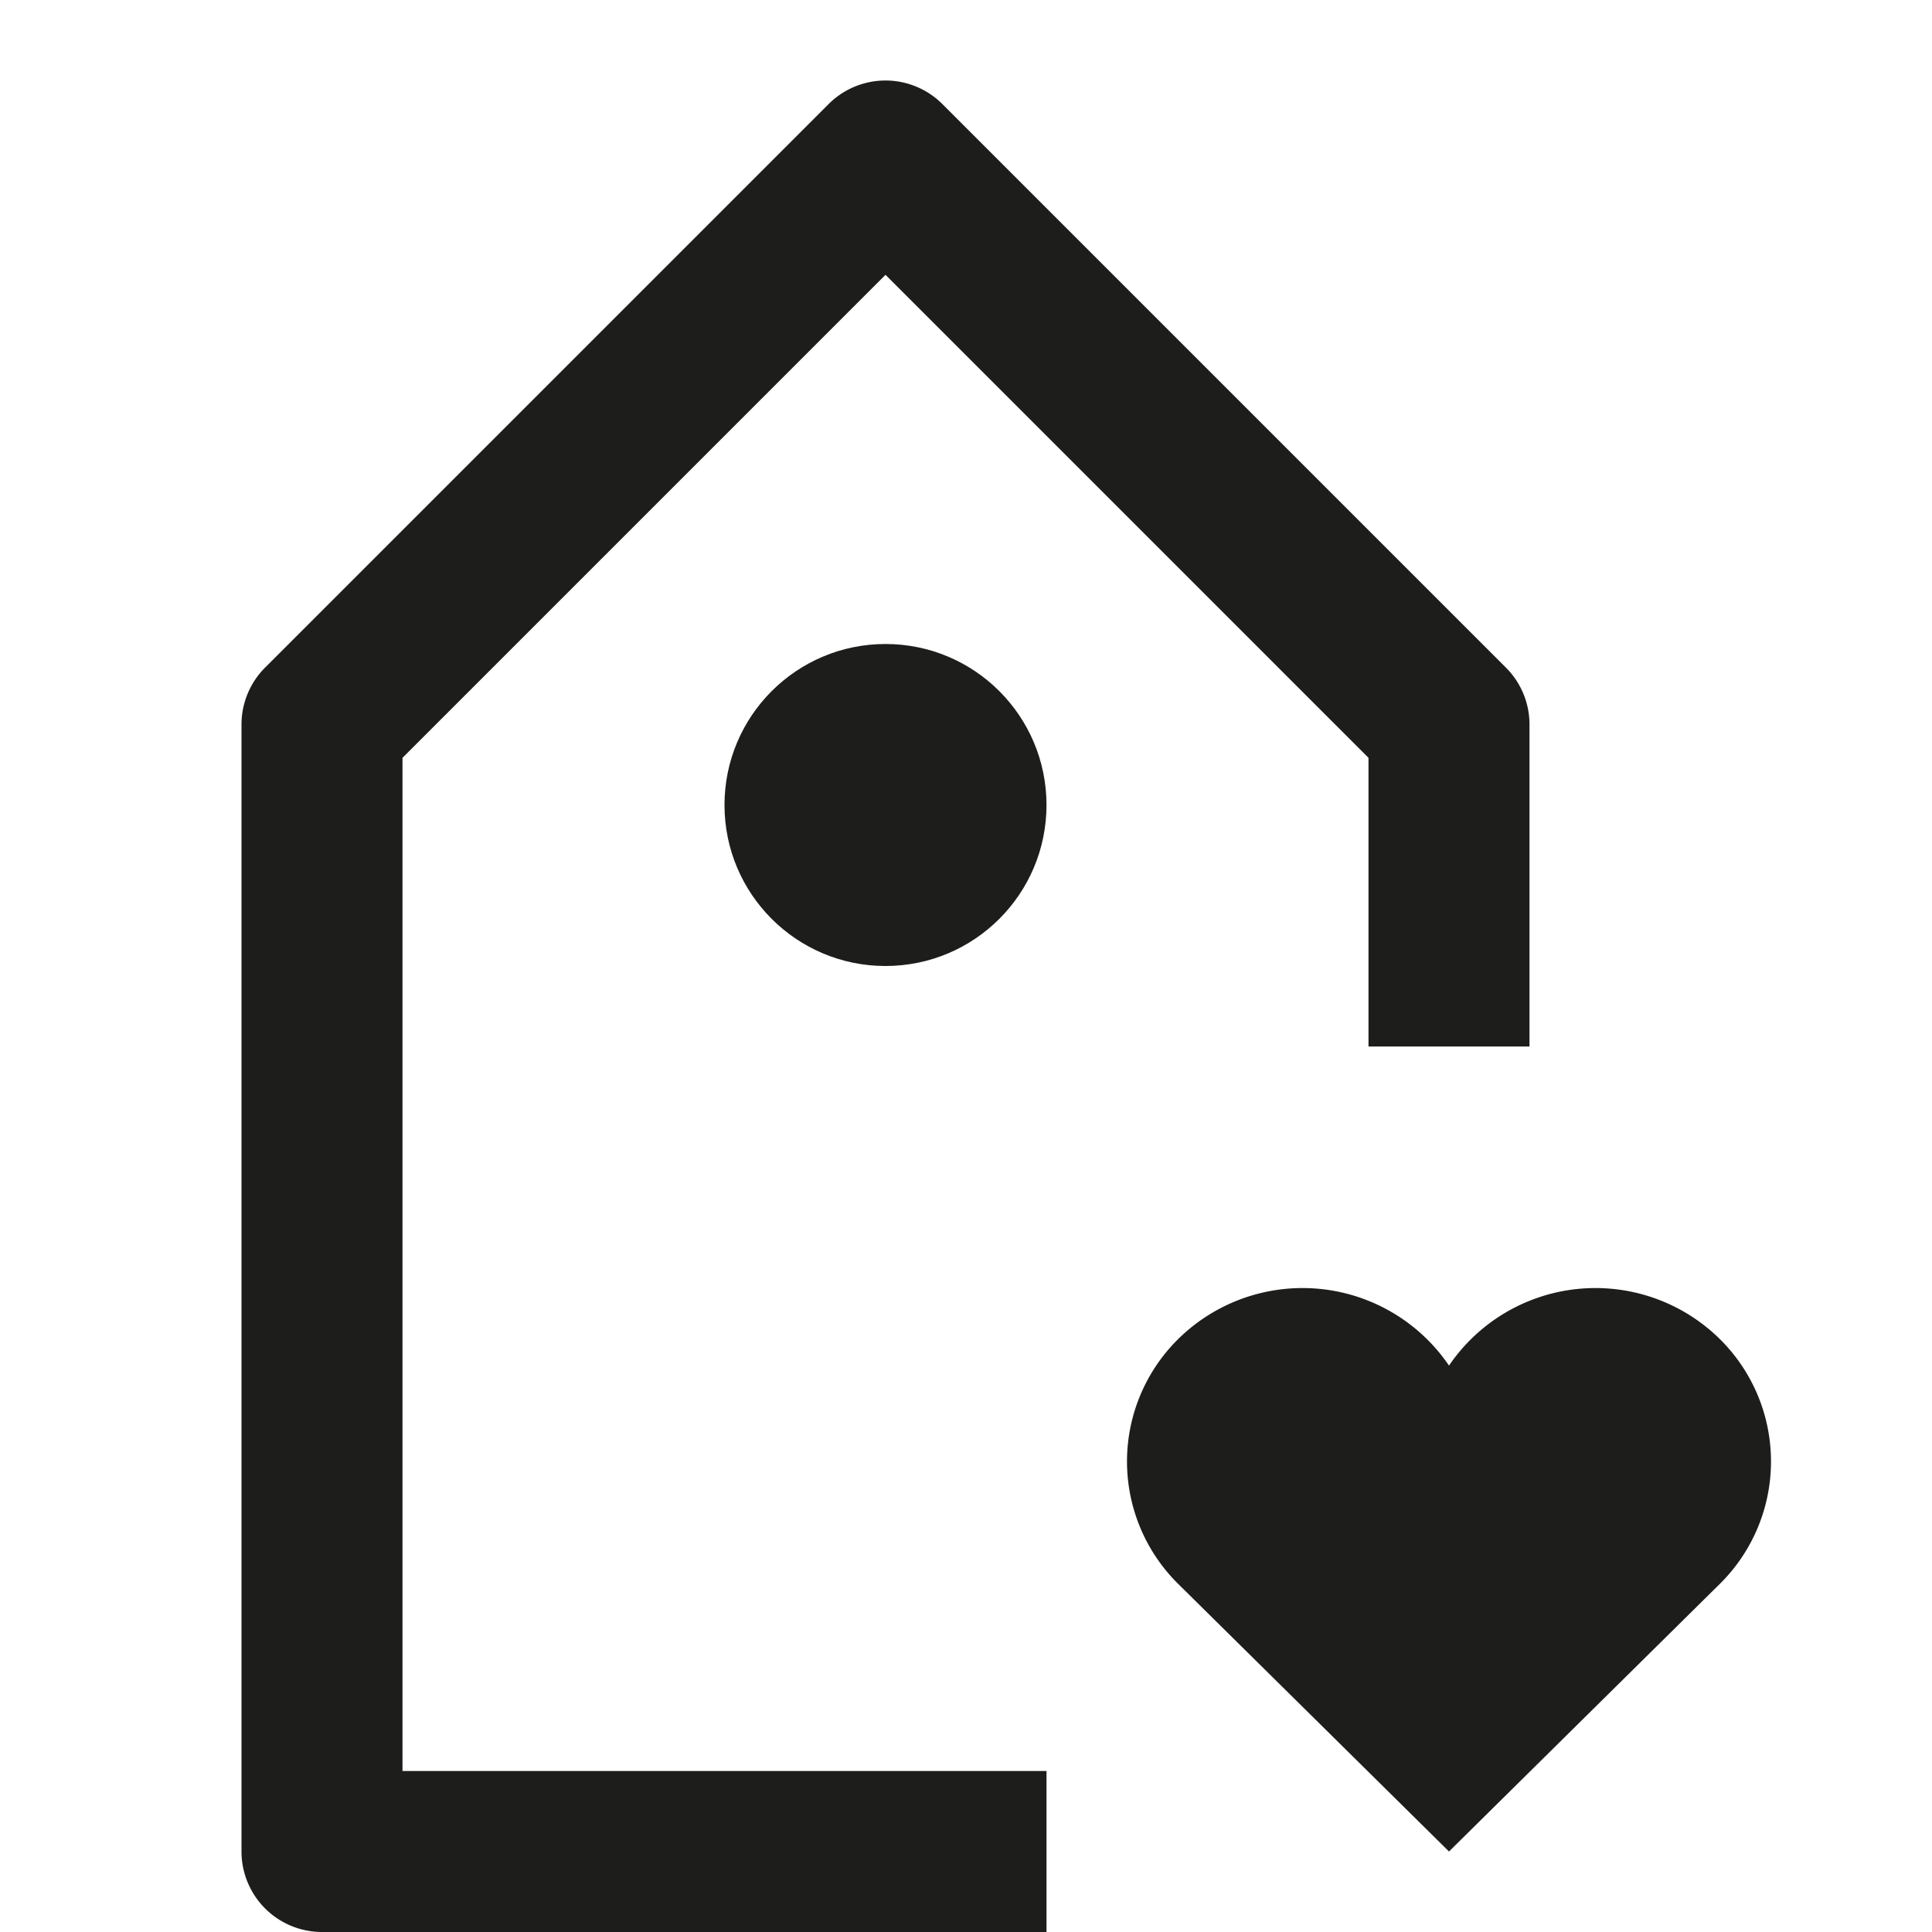 <svg xmlns="http://www.w3.org/2000/svg" width="24" height="24" viewBox="0 0 24 24">
  <title>shopping-24px-glyph-2_tag-loyalty</title>
  <path d="M5,9.414l6-6,6,6V13h2V9a1,1,0,0,0-.293-.707l-7-7a1,1,0,0,0-1.414,0l-7,7A1,1,0,0,0,3,9V23a1,1,0,0,0,1,1h9V22H5Z" fill="#1d1d1b"/>
  <circle cx="11" cy="10" r="2" fill="#1d1d1b"/>
  <path d="M18,16.964a2.2,2.2,0,0,0-3.361-.333,2.137,2.137,0,0,0,0,3.048L18,23l3.361-3.321a2.137,2.137,0,0,0,0-3.048A2.2,2.2,0,0,0,18,16.964Z" fill="#1d1d1b"/>
</svg>
